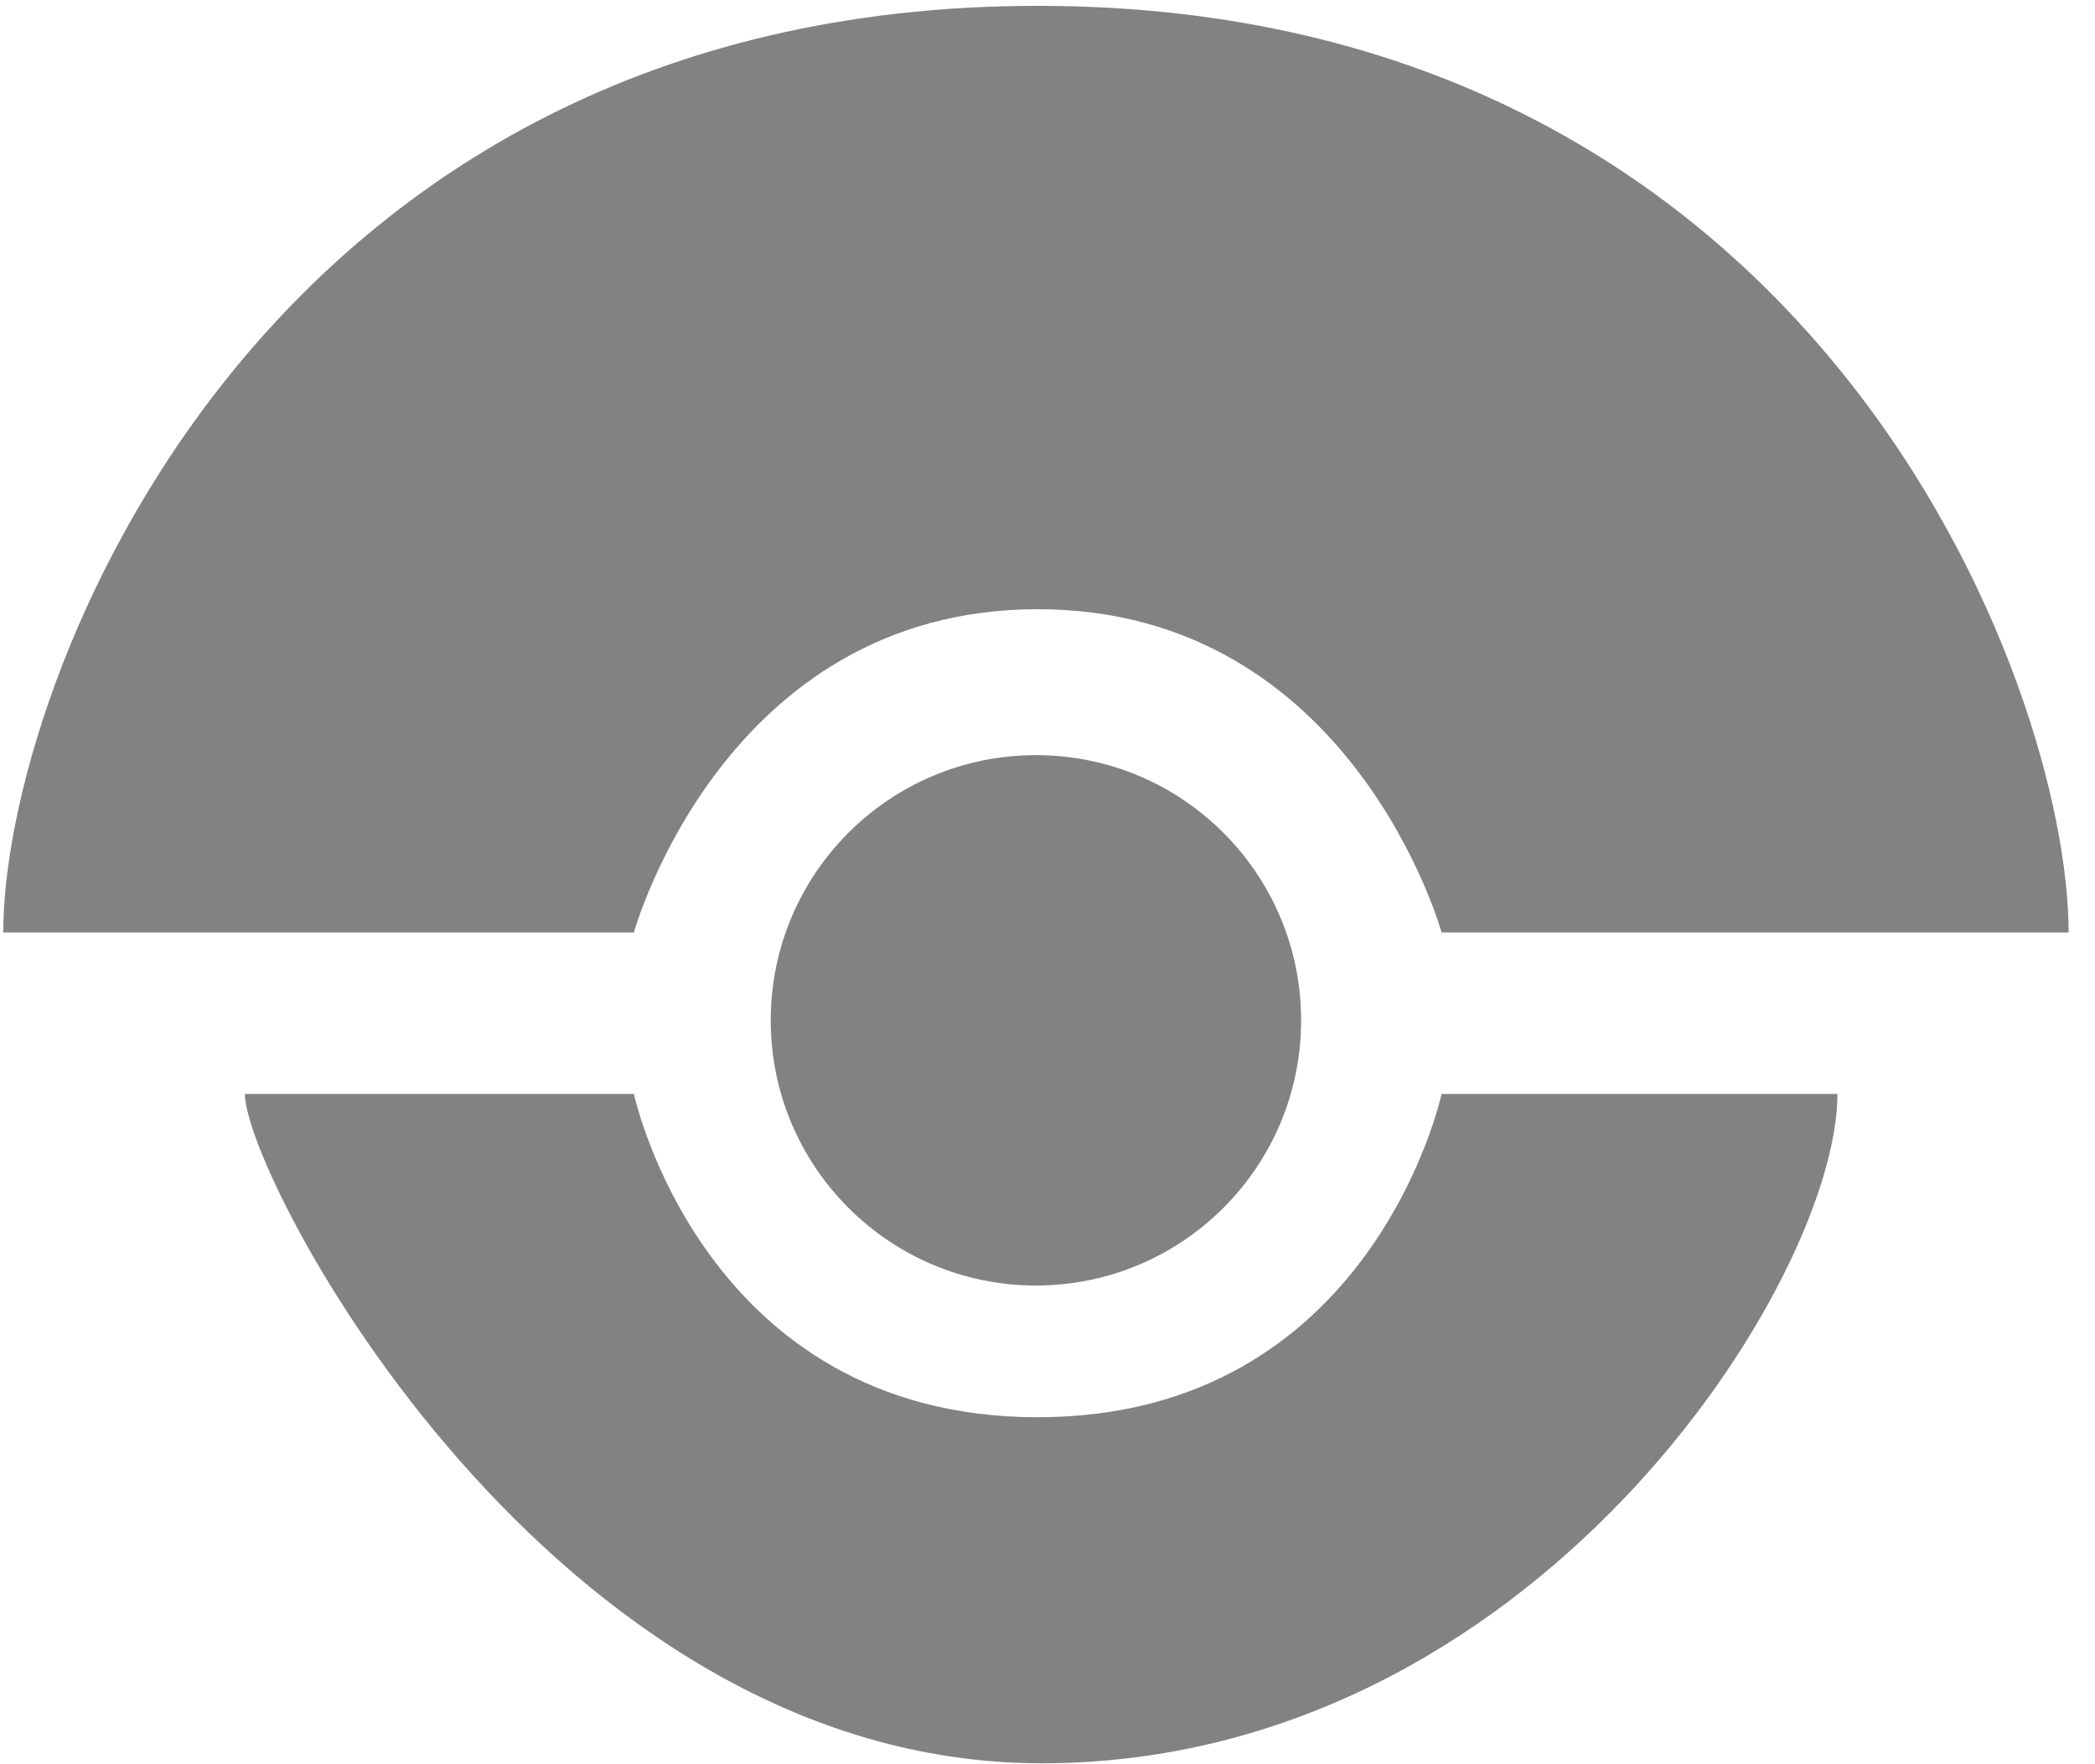 <svg width="38" height="32" viewBox="0 0 38 32" fill="none" xmlns="http://www.w3.org/2000/svg">
<g clip-path="url(#clip0)">
<path d="M18.823 0.106C4.713 0.106 0.059 12.413 0.059 16.913H11.498C11.498 16.913 13.119 11.05 18.823 11.05C24.527 11.05 26.148 16.913 26.148 16.913H37.521C37.521 12.413 32.933 0.106 18.823 0.106Z" fill="#828282"/>
<path d="M33.328 19.842H26.148C26.148 19.842 24.893 25.706 18.823 25.706C12.752 25.706 11.498 19.842 11.498 19.842H4.442C4.442 21.347 9.98 31.983 18.893 31.983C27.805 31.983 33.328 23.234 33.328 19.842Z" fill="#828282"/>
<path d="M18.79 23.317C21.447 23.317 23.6 21.163 23.6 18.507C23.6 15.85 21.447 13.697 18.79 13.697C16.134 13.697 13.98 15.85 13.98 18.507C13.98 21.163 16.134 23.317 18.79 23.317Z" fill="#828282"/>
</g>
<defs>
<clipPath id="clip0">
<rect width="37.58" height="32" fill="white"/>
</clipPath>
</defs>
</svg>
